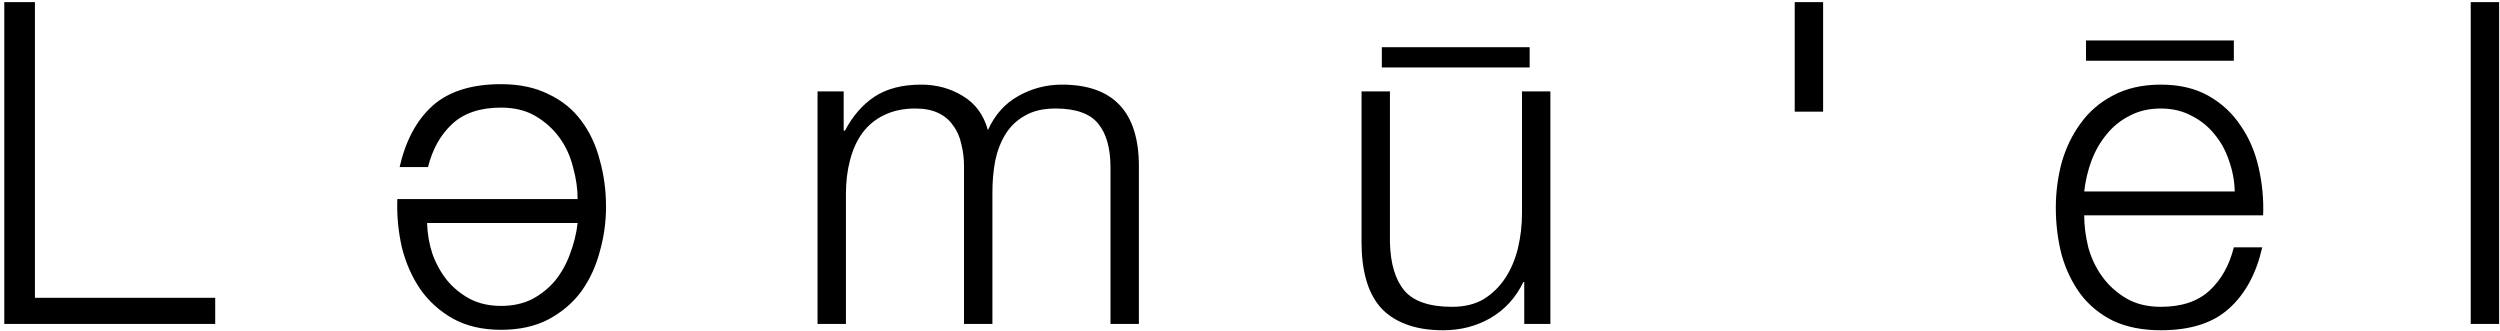 <svg viewBox="0 0 355 47" fill="none" xmlns="http://www.w3.org/2000/svg">
<path d="M0.608 0.304H4.96V42.288H30.56V46H0.608V0.304ZM71.143 46.832C68.498 46.832 66.215 46.299 64.295 45.232C62.418 44.165 60.882 42.779 59.687 41.072C58.492 39.323 57.618 37.339 57.063 35.12C56.551 32.859 56.338 30.576 56.423 28.272H82.023C82.023 26.821 81.81 25.328 81.383 23.792C80.999 22.213 80.359 20.805 79.463 19.568C78.567 18.331 77.436 17.307 76.071 16.496C74.706 15.685 73.063 15.28 71.143 15.28C68.199 15.28 65.895 16.048 64.231 17.584C62.567 19.12 61.415 21.168 60.775 23.728H56.743C57.596 19.973 59.154 17.072 61.415 15.024C63.719 12.976 66.962 11.952 71.143 11.952C73.746 11.952 75.986 12.421 77.863 13.36C79.783 14.256 81.34 15.515 82.535 17.136C83.73 18.715 84.604 20.571 85.159 22.704C85.756 24.795 86.055 27.013 86.055 29.36C86.055 31.536 85.756 33.669 85.159 35.76C84.604 37.851 83.73 39.728 82.535 41.392C81.34 43.013 79.783 44.336 77.863 45.36C75.986 46.341 73.746 46.832 71.143 46.832ZM71.143 43.44C72.807 43.44 74.279 43.12 75.559 42.48C76.839 41.797 77.927 40.923 78.823 39.856C79.719 38.747 80.423 37.488 80.935 36.08C81.49 34.629 81.852 33.157 82.023 31.664H60.647C60.69 33.2 60.946 34.672 61.415 36.08C61.927 37.488 62.631 38.747 63.527 39.856C64.423 40.923 65.511 41.797 66.791 42.48C68.071 43.12 69.522 43.44 71.143 43.44ZM116.09 12.976H119.802V18.544H119.994C121.061 16.496 122.447 14.896 124.154 13.744C125.903 12.592 128.122 12.016 130.81 12.016C132.986 12.016 134.949 12.549 136.698 13.616C138.49 14.683 139.685 16.304 140.282 18.48C141.263 16.304 142.714 14.683 144.634 13.616C146.554 12.549 148.602 12.016 150.778 12.016C158.074 12.016 161.722 15.877 161.722 23.6V46H157.69V23.792C157.69 21.061 157.114 18.992 155.962 17.584C154.81 16.133 152.783 15.408 149.882 15.408C148.133 15.408 146.682 15.749 145.53 16.432C144.378 17.072 143.461 17.947 142.778 19.056C142.095 20.165 141.605 21.445 141.306 22.896C141.05 24.304 140.922 25.776 140.922 27.312V46H136.89V23.6C136.89 22.491 136.762 21.445 136.506 20.464C136.293 19.44 135.909 18.565 135.354 17.84C134.842 17.072 134.138 16.475 133.242 16.048C132.346 15.621 131.258 15.408 129.978 15.408C128.271 15.408 126.778 15.728 125.498 16.368C124.261 16.965 123.237 17.819 122.426 18.928C121.658 19.995 121.082 21.275 120.698 22.768C120.314 24.219 120.122 25.819 120.122 27.568V46H116.09V12.976ZM220.155 46H216.443V40.048H216.315C215.248 42.267 213.691 43.973 211.643 45.168C209.637 46.32 207.397 46.896 204.923 46.896C202.832 46.896 201.04 46.597 199.547 46C198.096 45.445 196.901 44.635 195.963 43.568C195.067 42.501 194.405 41.2 193.979 39.664C193.552 38.128 193.339 36.379 193.339 34.416V12.976H197.371V34.48C197.456 37.467 198.139 39.728 199.419 41.264C200.741 42.8 203.003 43.568 206.203 43.568C207.952 43.568 209.445 43.205 210.683 42.48C211.92 41.712 212.944 40.709 213.755 39.472C214.565 38.235 215.163 36.827 215.547 35.248C215.931 33.627 216.123 31.984 216.123 30.32V12.976H220.155V46ZM196.219 6.704V9.584H217.211V6.704H196.219ZM254.85 0.304H258.882V15.856H254.85V0.304ZM317.334 27.184C317.291 25.648 317.014 24.176 316.502 22.768C316.033 21.36 315.35 20.123 314.454 19.056C313.558 17.947 312.47 17.072 311.19 16.432C309.91 15.749 308.459 15.408 306.838 15.408C305.174 15.408 303.702 15.749 302.422 16.432C301.142 17.072 300.054 17.947 299.158 19.056C298.262 20.123 297.537 21.381 296.982 22.832C296.47 24.24 296.129 25.691 295.958 27.184H317.334ZM295.958 30.576C295.958 32.027 296.15 33.541 296.534 35.12C296.961 36.656 297.622 38.043 298.518 39.28C299.414 40.517 300.545 41.541 301.91 42.352C303.275 43.163 304.918 43.568 306.838 43.568C309.782 43.568 312.086 42.8 313.75 41.264C315.414 39.728 316.566 37.68 317.206 35.12H321.238C320.385 38.875 318.806 41.776 316.502 43.824C314.241 45.872 311.019 46.896 306.838 46.896C304.235 46.896 301.974 46.448 300.054 45.552C298.177 44.613 296.641 43.355 295.446 41.776C294.251 40.155 293.355 38.299 292.758 36.208C292.203 34.075 291.926 31.835 291.926 29.488C291.926 27.312 292.203 25.179 292.758 23.088C293.355 20.997 294.251 19.141 295.446 17.52C296.641 15.856 298.177 14.533 300.054 13.552C301.974 12.528 304.235 12.016 306.838 12.016C309.483 12.016 311.745 12.549 313.622 13.616C315.499 14.683 317.014 16.091 318.166 17.84C319.361 19.547 320.214 21.531 320.726 23.792C321.238 26.011 321.451 28.272 321.366 30.576H295.958ZM296.214 5.744V8.624H317.206V5.744H296.214ZM350.842 0.304H354.874V46H350.842V0.304Z" fill="currentColor"/>
</svg>
